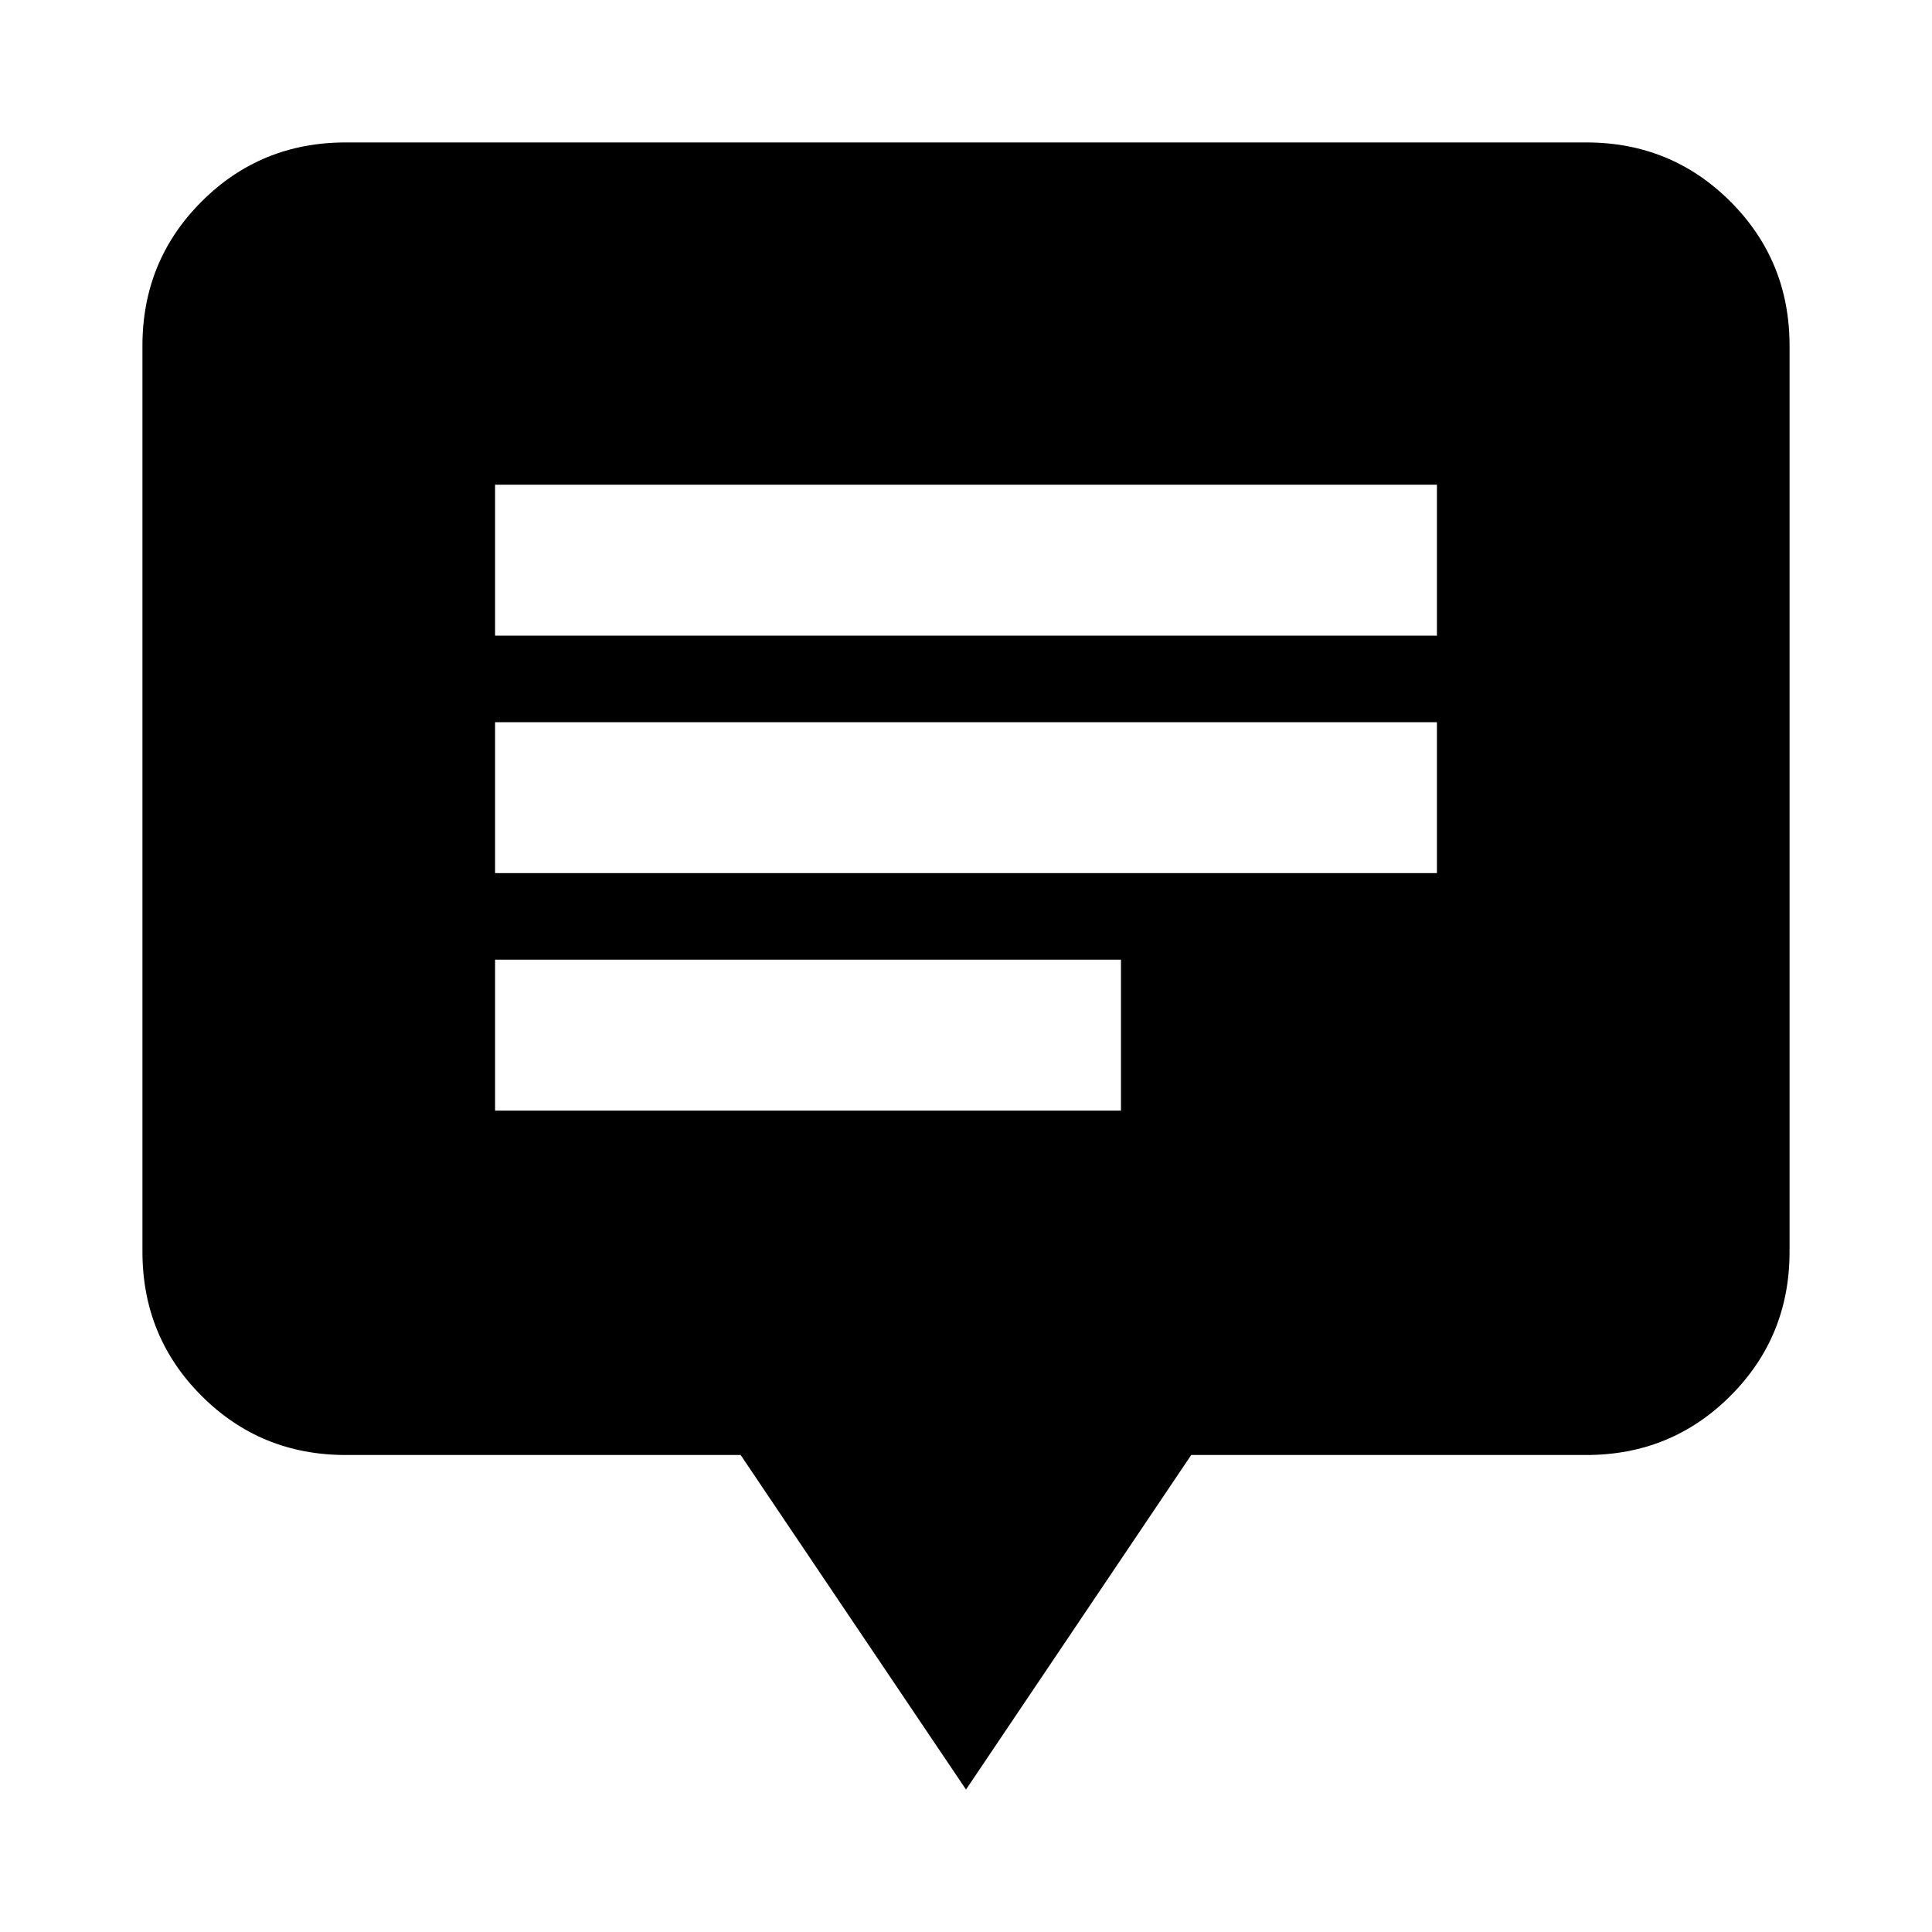 <svg xmlns="http://www.w3.org/2000/svg" height="24" viewBox="0 -960 960 960" width="24"><path d="M246-408.15h311v-75H246v75Zm0-118h468v-75H246v75Zm0-118h468v-75H246v75ZM480-70.78 368.02-237.02H171.78q-42.24 0-71.62-29.38-29.38-29.38-29.38-71.62v-450.2q0-42.24 29.38-71.62 29.38-29.38 71.62-29.38h616.44q42.24 0 71.62 29.38 29.38 29.38 29.38 71.62v450.2q0 42.24-29.38 71.62-29.38 29.38-71.62 29.38H591.91L480-70.78Z"/></svg>